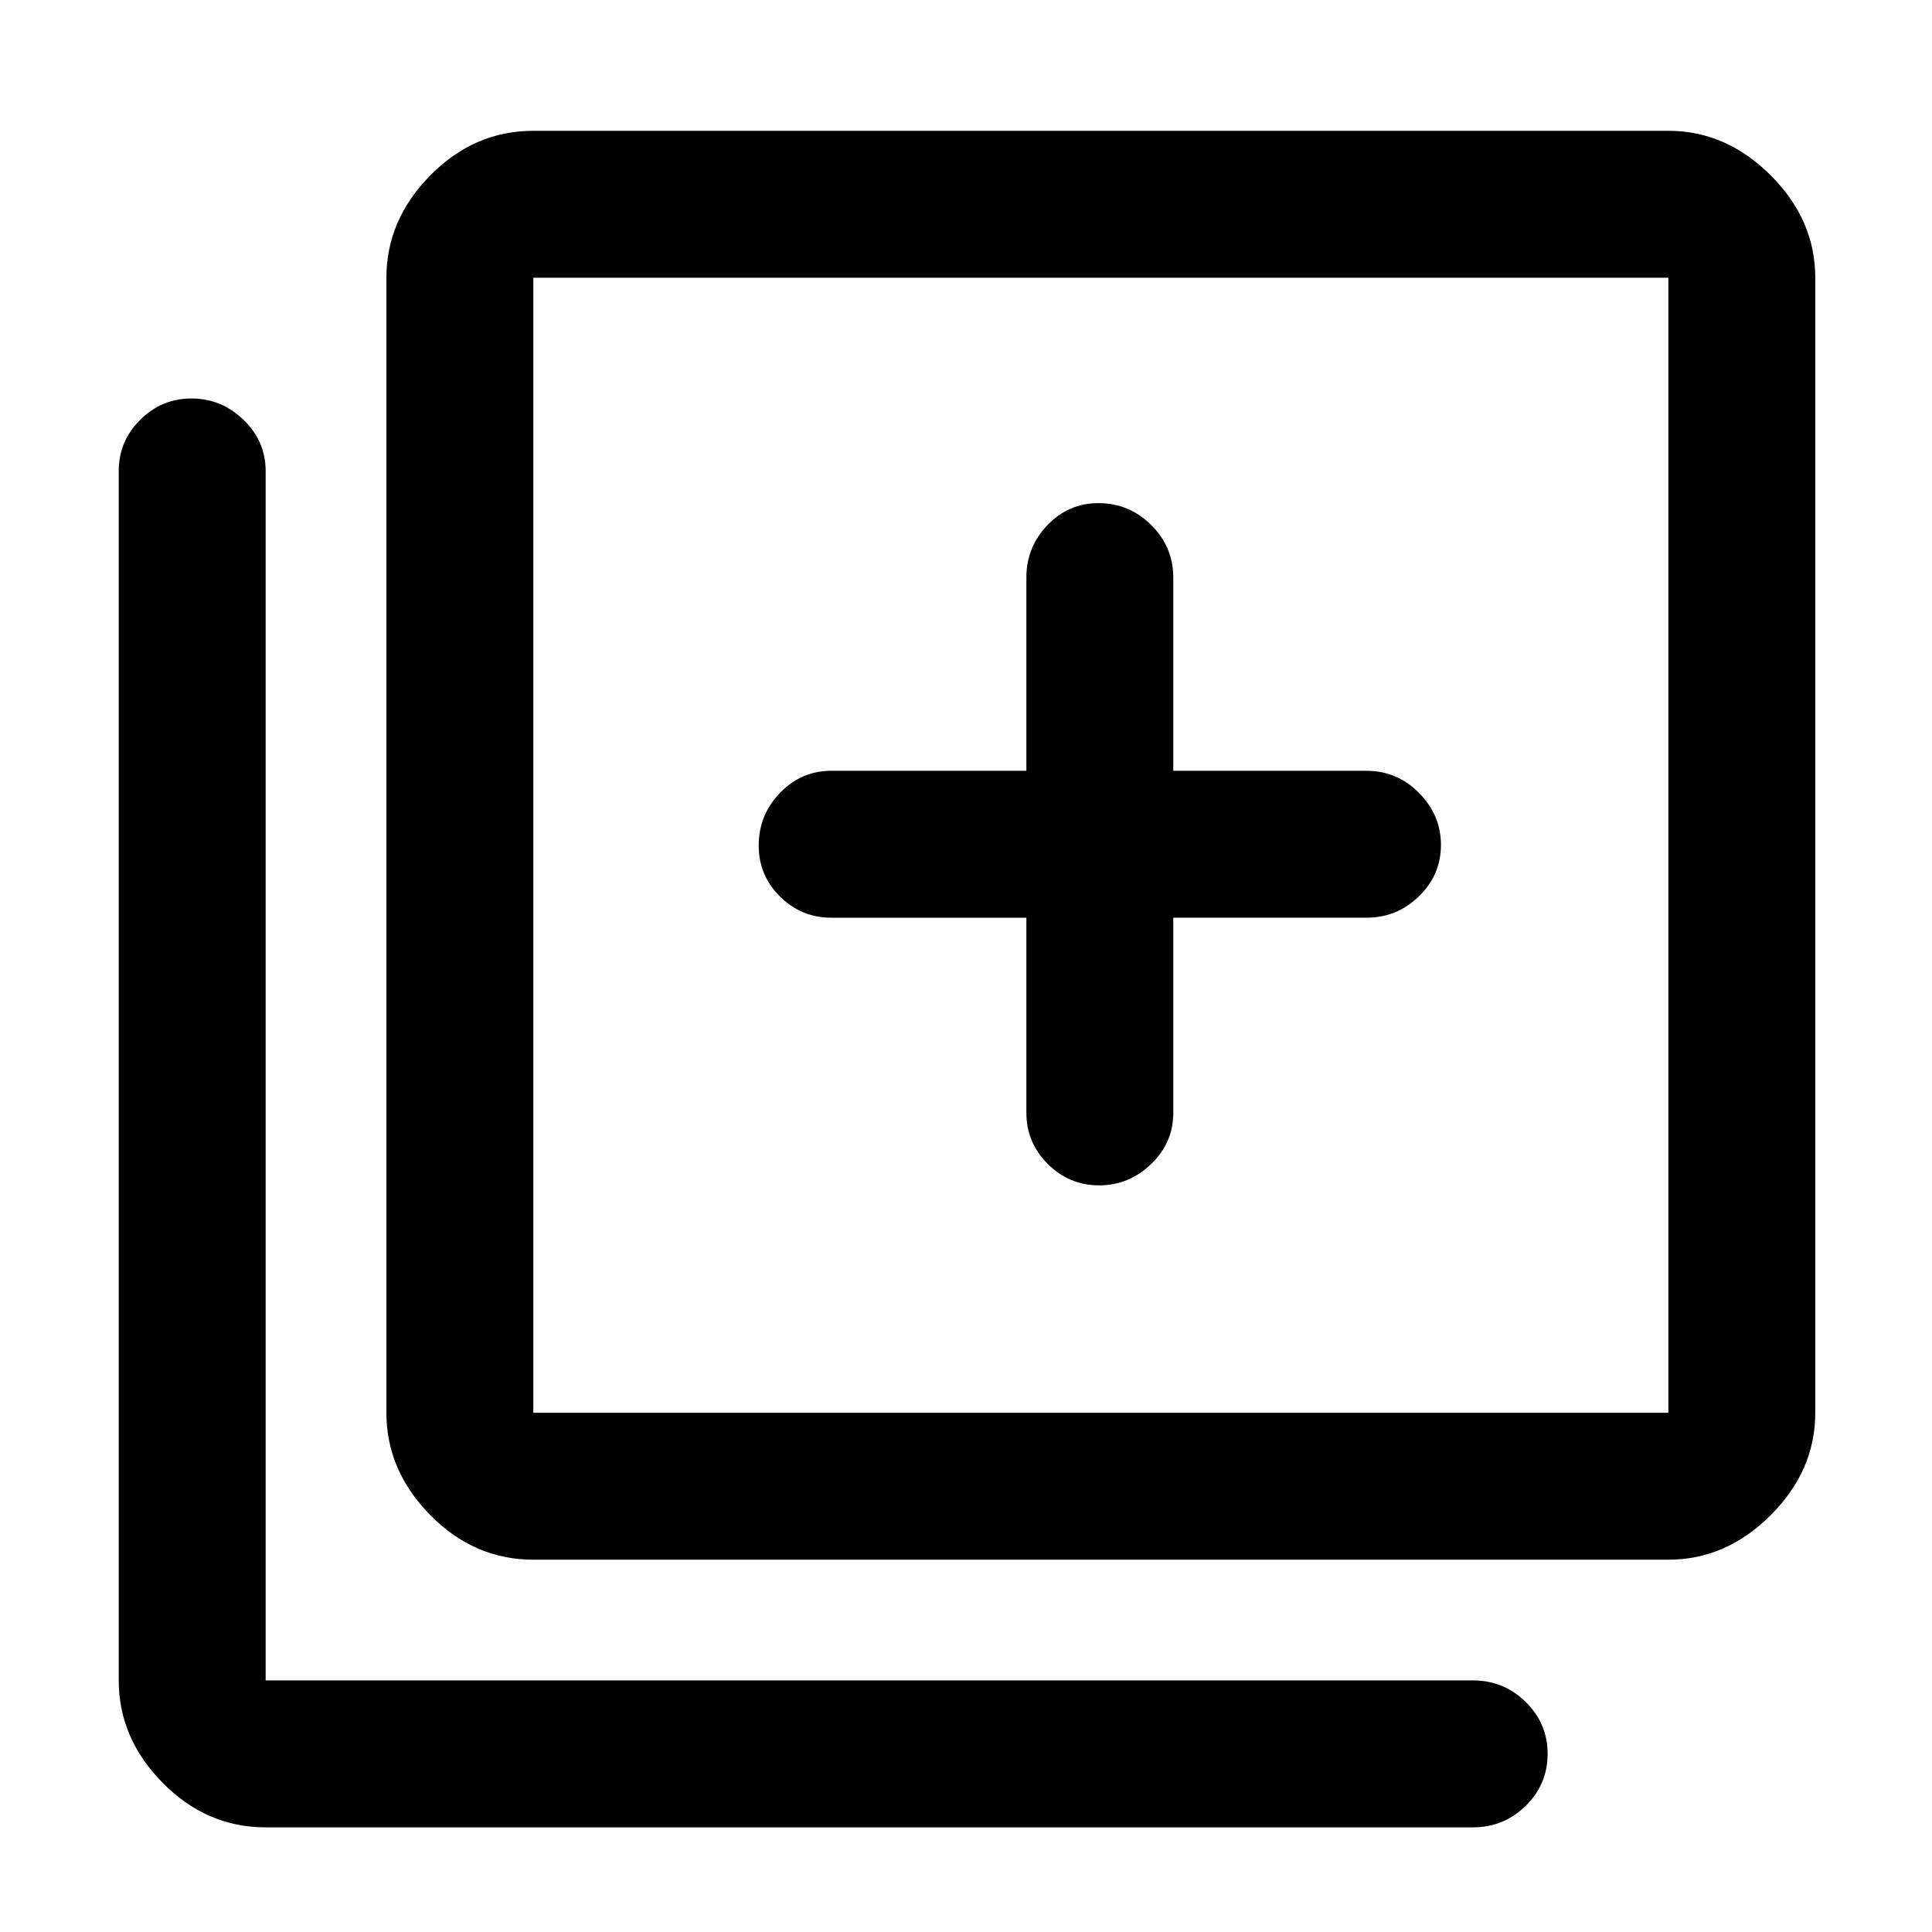 <svg xmlns="http://www.w3.org/2000/svg" height="48" viewBox="0 -960 960 960" width="48"><path d="M546.16-371Q561-371 572-381.61q11-10.62 11-25.39v-97h96q15.2 0 26.1-10.66 10.9-10.66 10.9-25.5T705.1-566q-10.9-11-26.1-11h-96v-96q0-15.2-10.95-26.1Q561.1-710 545.82-710q-14.85 0-25.33 10.9Q510-688.2 510-673v96h-97q-14.77 0-25.39 10.95Q377-555.1 377-539.82q0 14.85 10.61 25.33Q398.23-504 413-504h97v97q0 14.77 10.66 25.39Q531.32-371 546.16-371ZM265-185q-29.36 0-51.18-22.14Q192-229.27 192-258v-564q0-28.72 21.82-50.86T265-895h564q28.72 0 50.86 22.14T902-822v564q0 28.73-22.14 50.86Q857.72-185 829-185H265Zm0-73h564v-564H265v564ZM132-52q-29.36 0-51.18-22.14T59-125v-601q0-14.78 10.66-25.39Q80.32-762 95.16-762T121-751.39q11 10.61 11 25.39v601h600q15.2 0 26.1 10.68Q769-103.65 769-88.51q0 15.14-10.9 25.83Q747.2-52 732-52H132Zm133-770v564-564Z"/></svg>